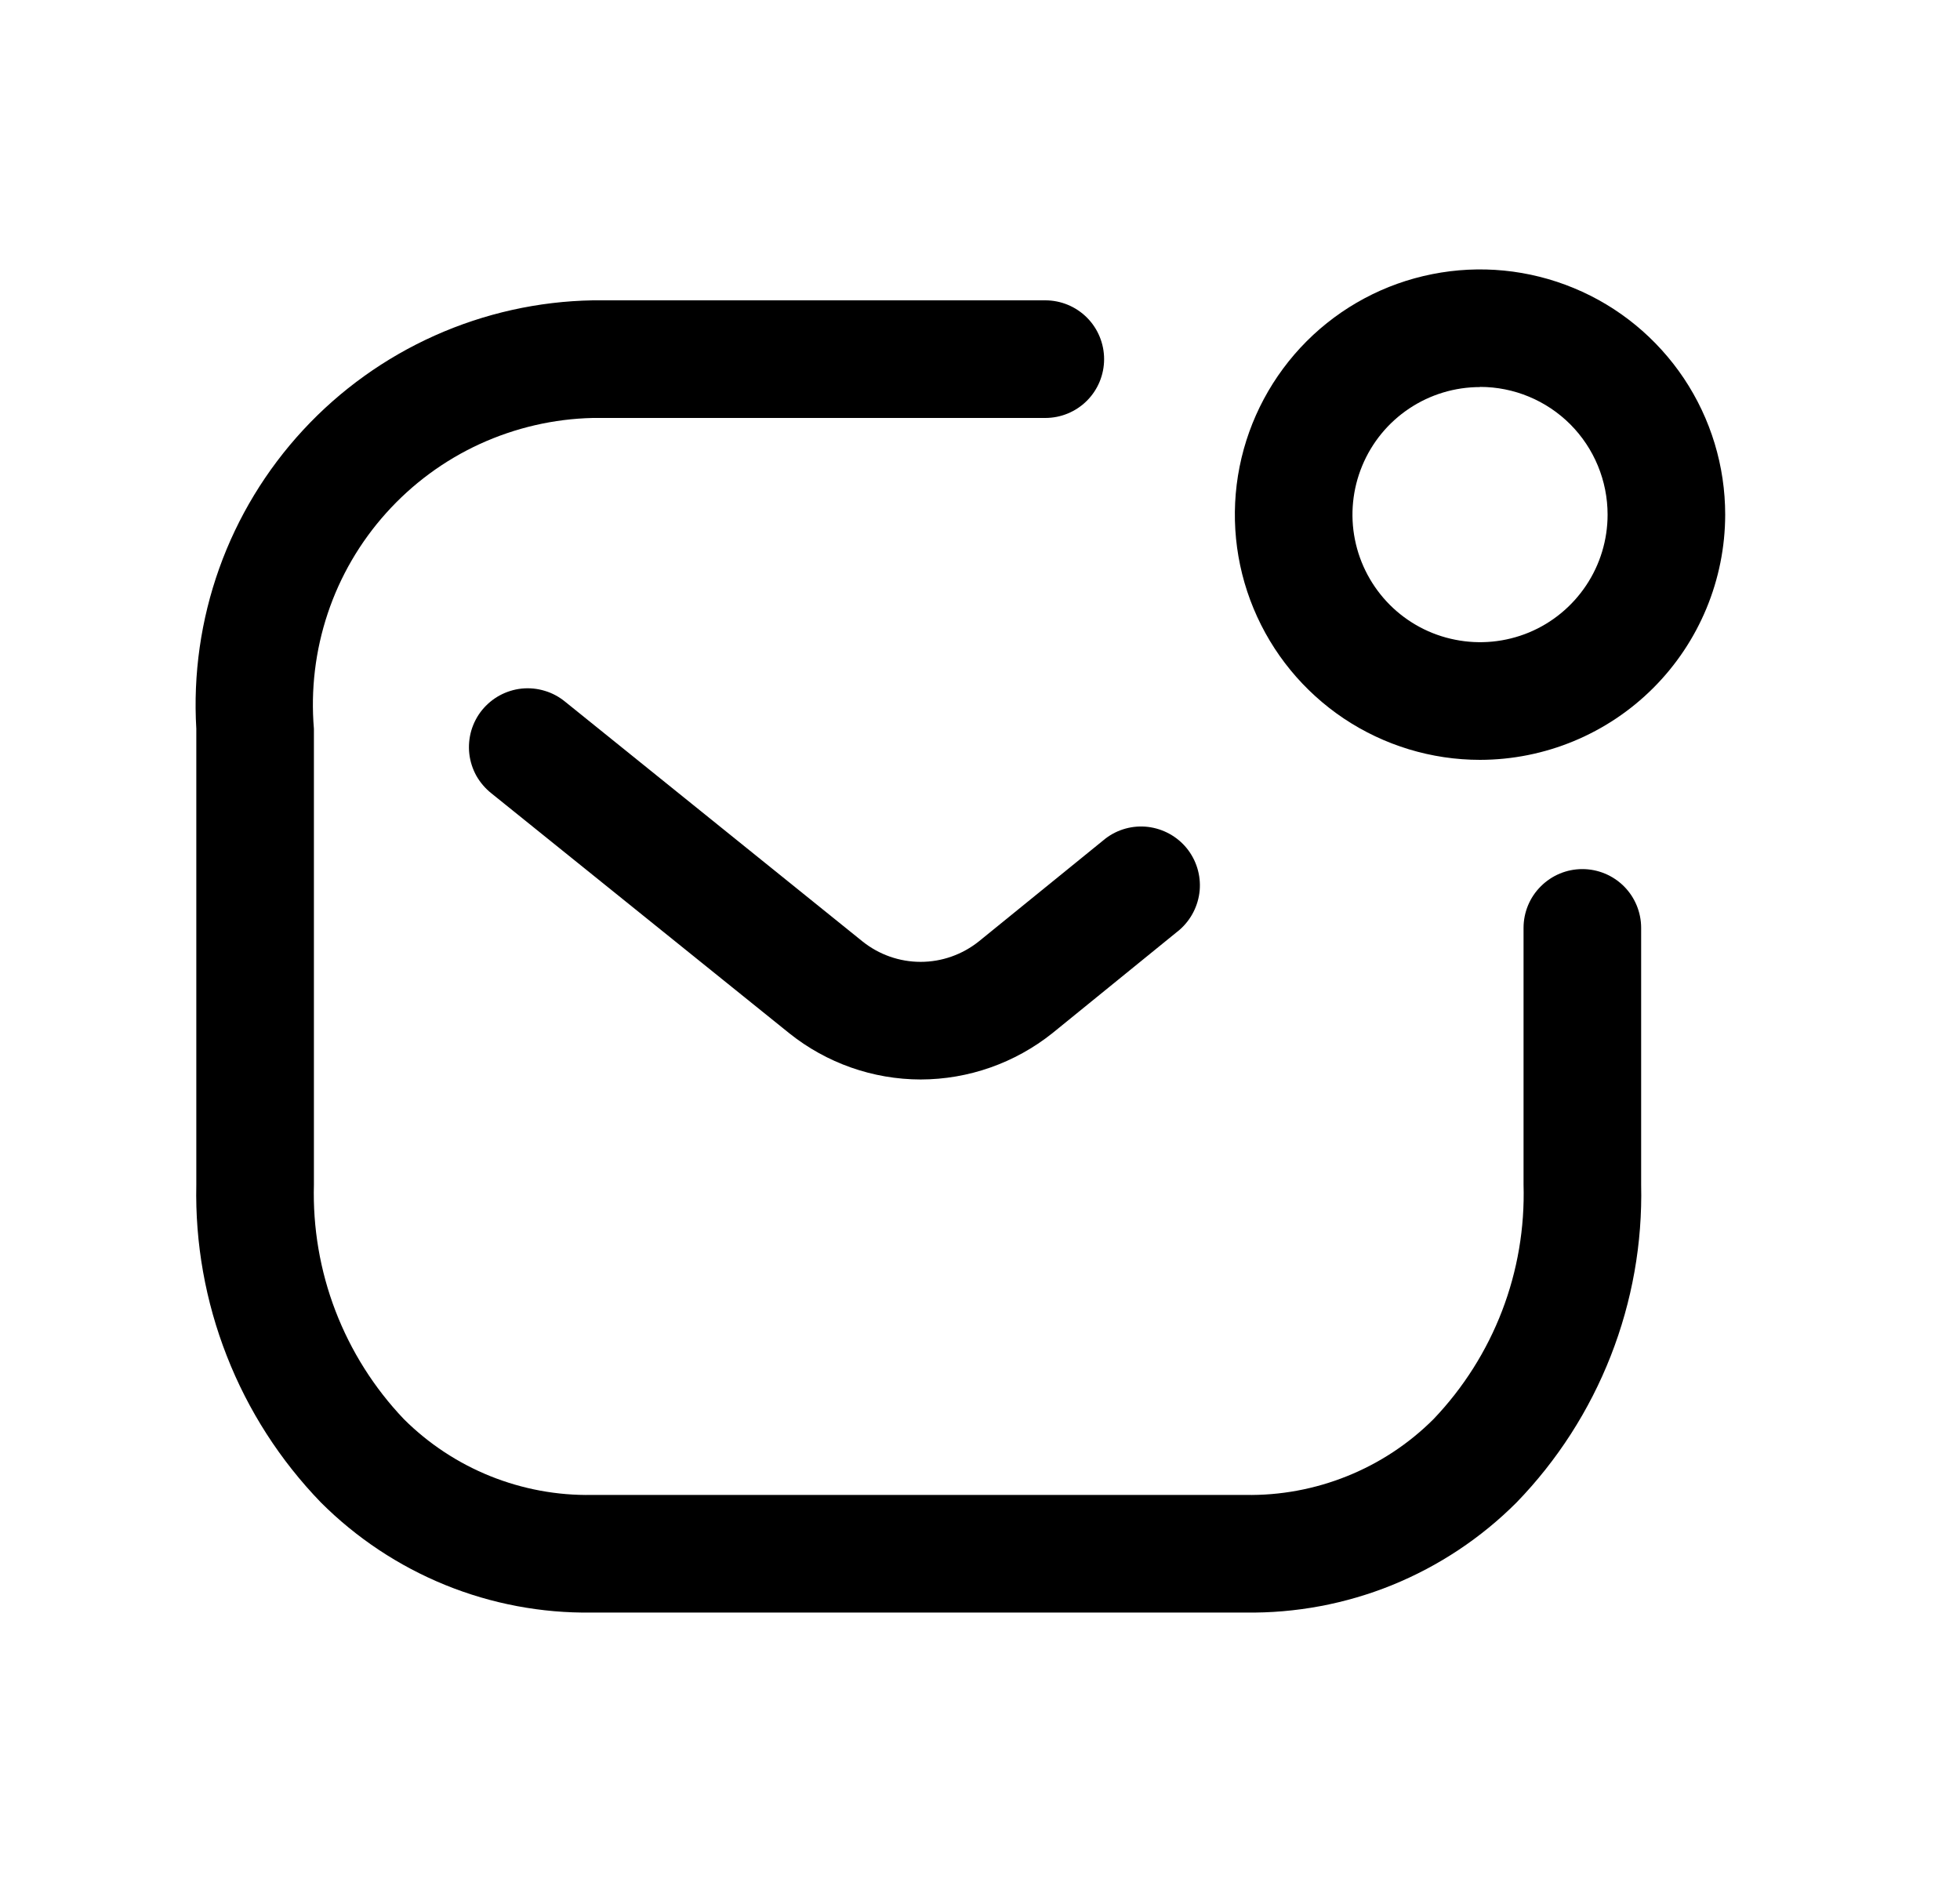 <svg width="25" height="24" viewBox="0 0 25 24" fill="none" xmlns="http://www.w3.org/2000/svg">
<path d="M15.885 20.564H7.547C6.907 20.573 6.271 20.453 5.678 20.212C5.084 19.97 4.545 19.612 4.092 19.159C3.573 18.622 3.165 17.988 2.893 17.292C2.62 16.596 2.488 15.854 2.504 15.107V9.294C2.463 8.6 2.562 7.904 2.796 7.249C3.03 6.594 3.395 5.993 3.867 5.483C4.34 4.972 4.911 4.563 5.546 4.279C6.181 3.995 6.867 3.842 7.562 3.83H13.333C13.532 3.83 13.723 3.909 13.864 4.05C14.004 4.19 14.083 4.381 14.083 4.58C14.083 4.779 14.004 4.97 13.864 5.11C13.723 5.251 13.532 5.33 13.333 5.33H7.562C7.063 5.341 6.572 5.455 6.118 5.663C5.665 5.871 5.259 6.171 4.926 6.542C4.592 6.914 4.338 7.349 4.18 7.823C4.022 8.296 3.962 8.797 4.004 9.294V15.107C3.989 15.656 4.082 16.204 4.279 16.717C4.476 17.23 4.772 17.699 5.151 18.097C5.466 18.411 5.841 18.658 6.253 18.824C6.666 18.99 7.107 19.072 7.551 19.064H15.885C16.33 19.072 16.771 18.99 17.183 18.824C17.596 18.658 17.971 18.411 18.285 18.097C18.665 17.699 18.962 17.23 19.159 16.717C19.356 16.204 19.449 15.657 19.433 15.107V11.833C19.433 11.634 19.512 11.443 19.653 11.303C19.794 11.162 19.984 11.083 20.183 11.083C20.382 11.083 20.573 11.162 20.714 11.303C20.854 11.443 20.933 11.634 20.933 11.833V15.107C20.95 15.854 20.818 16.596 20.545 17.292C20.272 17.988 19.865 18.622 19.345 19.159C18.892 19.613 18.352 19.971 17.758 20.213C17.164 20.454 16.527 20.573 15.885 20.564Z" fill="black"/>
<path d="M18.878 9.69C18.259 9.69 17.655 9.506 17.141 9.163C16.627 8.819 16.226 8.331 15.989 7.759C15.752 7.188 15.69 6.559 15.811 5.952C15.932 5.346 16.23 4.789 16.667 4.351C17.104 3.914 17.661 3.616 18.268 3.496C18.875 3.375 19.503 3.437 20.075 3.674C20.646 3.91 21.134 4.311 21.478 4.825C21.822 5.34 22.005 5.944 22.005 6.563C22.004 7.392 21.674 8.187 21.088 8.773C20.502 9.359 19.707 9.689 18.878 9.69V9.69ZM18.878 4.936C18.556 4.936 18.242 5.031 17.974 5.21C17.706 5.389 17.498 5.643 17.375 5.94C17.252 6.237 17.219 6.564 17.282 6.88C17.345 7.196 17.5 7.485 17.727 7.713C17.955 7.941 18.245 8.096 18.561 8.158C18.876 8.221 19.203 8.189 19.501 8.066C19.798 7.943 20.052 7.734 20.231 7.466C20.41 7.199 20.505 6.884 20.505 6.563C20.505 6.131 20.334 5.717 20.029 5.411C19.724 5.106 19.31 4.934 18.878 4.934V4.936Z" fill="black"/>
<path d="M11.743 13.766C11.134 13.765 10.543 13.557 10.068 13.177L6.268 10.117C6.19 10.055 6.125 9.979 6.076 9.893C6.028 9.806 5.997 9.71 5.986 9.612C5.975 9.513 5.984 9.413 6.011 9.318C6.039 9.223 6.085 9.134 6.147 9.057C6.21 8.98 6.287 8.915 6.374 8.868C6.461 8.821 6.557 8.791 6.655 8.781C6.754 8.771 6.854 8.781 6.949 8.81C7.044 8.838 7.132 8.886 7.209 8.949L11.002 12.006C11.212 12.174 11.473 12.266 11.743 12.266C12.012 12.266 12.273 12.174 12.484 12.006L14.1 10.694C14.255 10.575 14.45 10.522 14.643 10.545C14.837 10.569 15.014 10.666 15.137 10.817C15.26 10.969 15.319 11.162 15.302 11.356C15.284 11.55 15.192 11.73 15.045 11.858L13.424 13.175C12.946 13.556 12.354 13.765 11.743 13.766V13.766Z" fill="black"/>
</svg>
